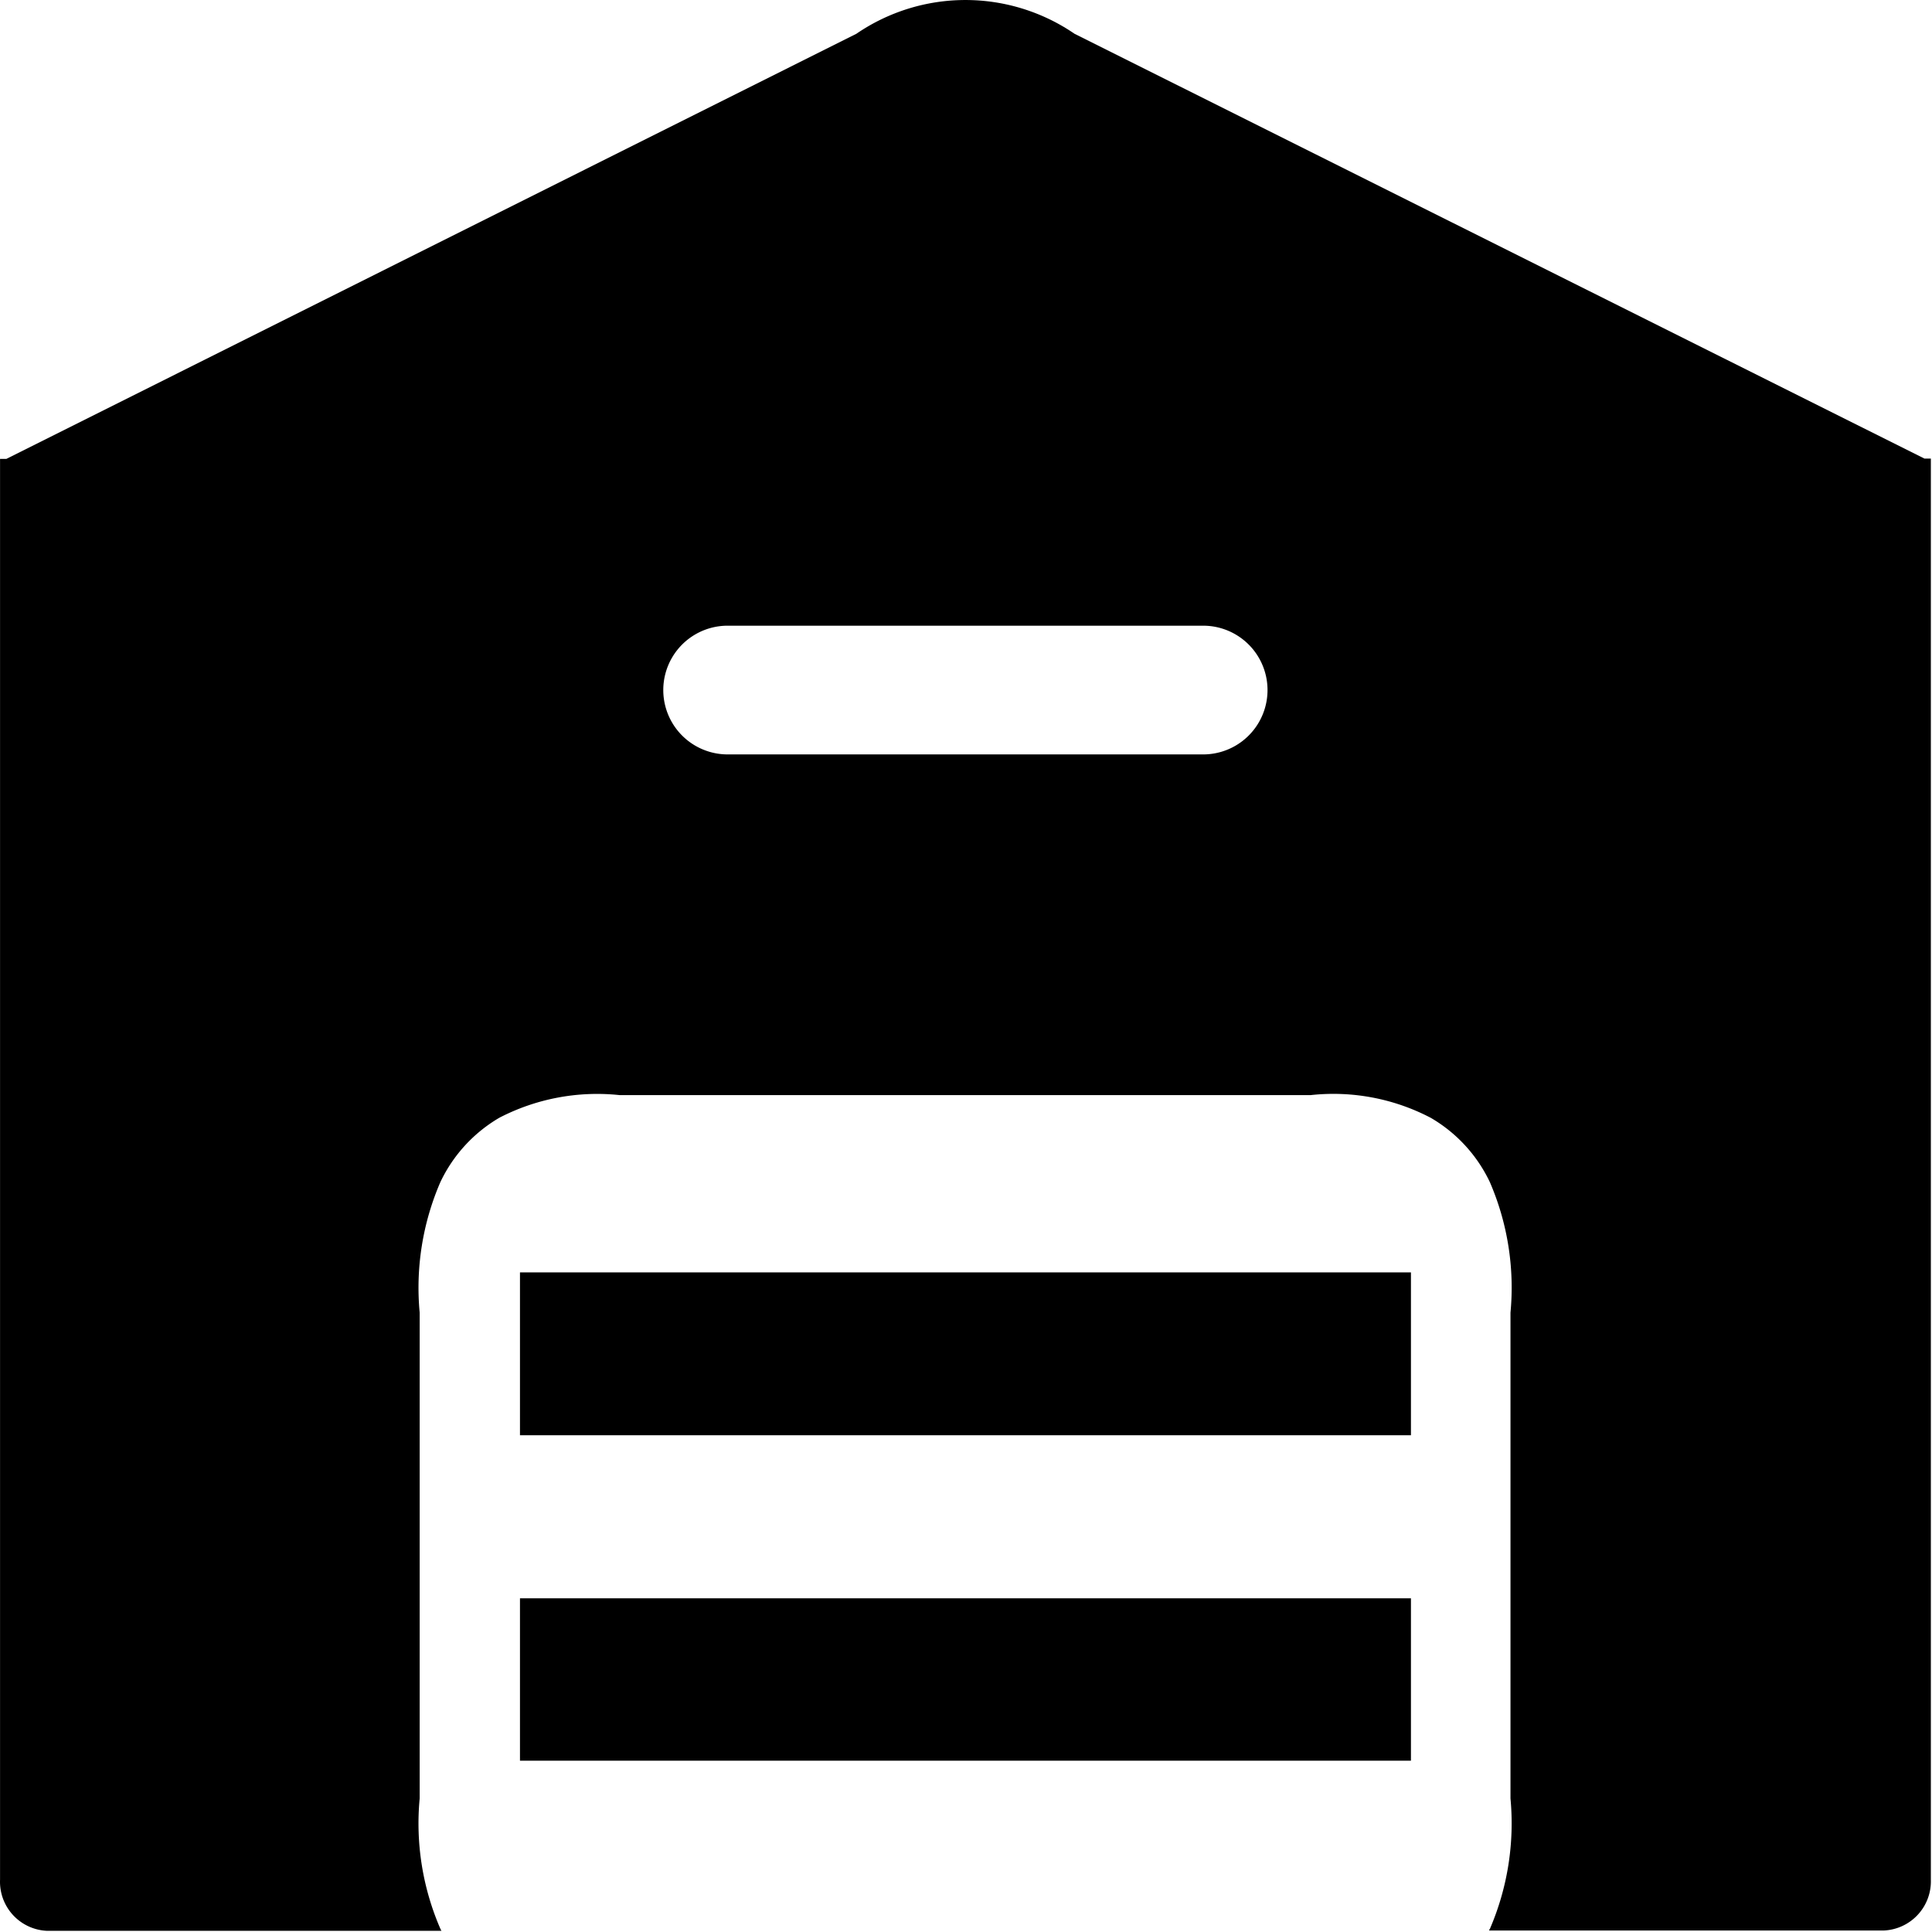 <?xml version="1.0" standalone="no"?><!DOCTYPE svg PUBLIC "-//W3C//DTD SVG 1.1//EN" "http://www.w3.org/Graphics/SVG/1.1/DTD/svg11.dtd"><svg t="1586400338907" class="icon" viewBox="0 0 1024 1024" version="1.1" xmlns="http://www.w3.org/2000/svg" p-id="38858" xmlns:xlink="http://www.w3.org/1999/xlink" width="16" height="16"><defs><style type="text/css"></style></defs><path d="M234.036 1023.375H24.869A26.039 26.039 0 0 1 0.024 996.255V243.222h3.354L453.891 17.909a102.337 102.337 0 0 1 115.641 0l450.455 225.142H1023.398v753.261a26.096 26.096 0 0 1-24.845 26.892h-209.223v-0.398l0.341-0.455a141.396 141.396 0 0 0 10.916-69.135v-257.492a140.941 140.941 0 0 0-10.916-69.135 78.174 78.174 0 0 0-31.327-34.112 111.207 111.207 0 0 0-63.62-12.053H328.357a112.742 112.742 0 0 0-63.677 11.996 78.402 78.402 0 0 0-31.27 34.112 140.941 140.941 0 0 0-10.973 69.191v257.492a140.202 140.202 0 0 0 10.973 69.078l0.569 1.08zM385.666 331.63a34.112 34.112 0 0 0 0 68.225h252.034a34.112 34.112 0 0 0 0-68.225z m362.161 601.574H275.596V847.127h472.231v86.134z m0-172.495H275.596v-86.305h472.231v86.191z" p-id="38859"></path></svg>